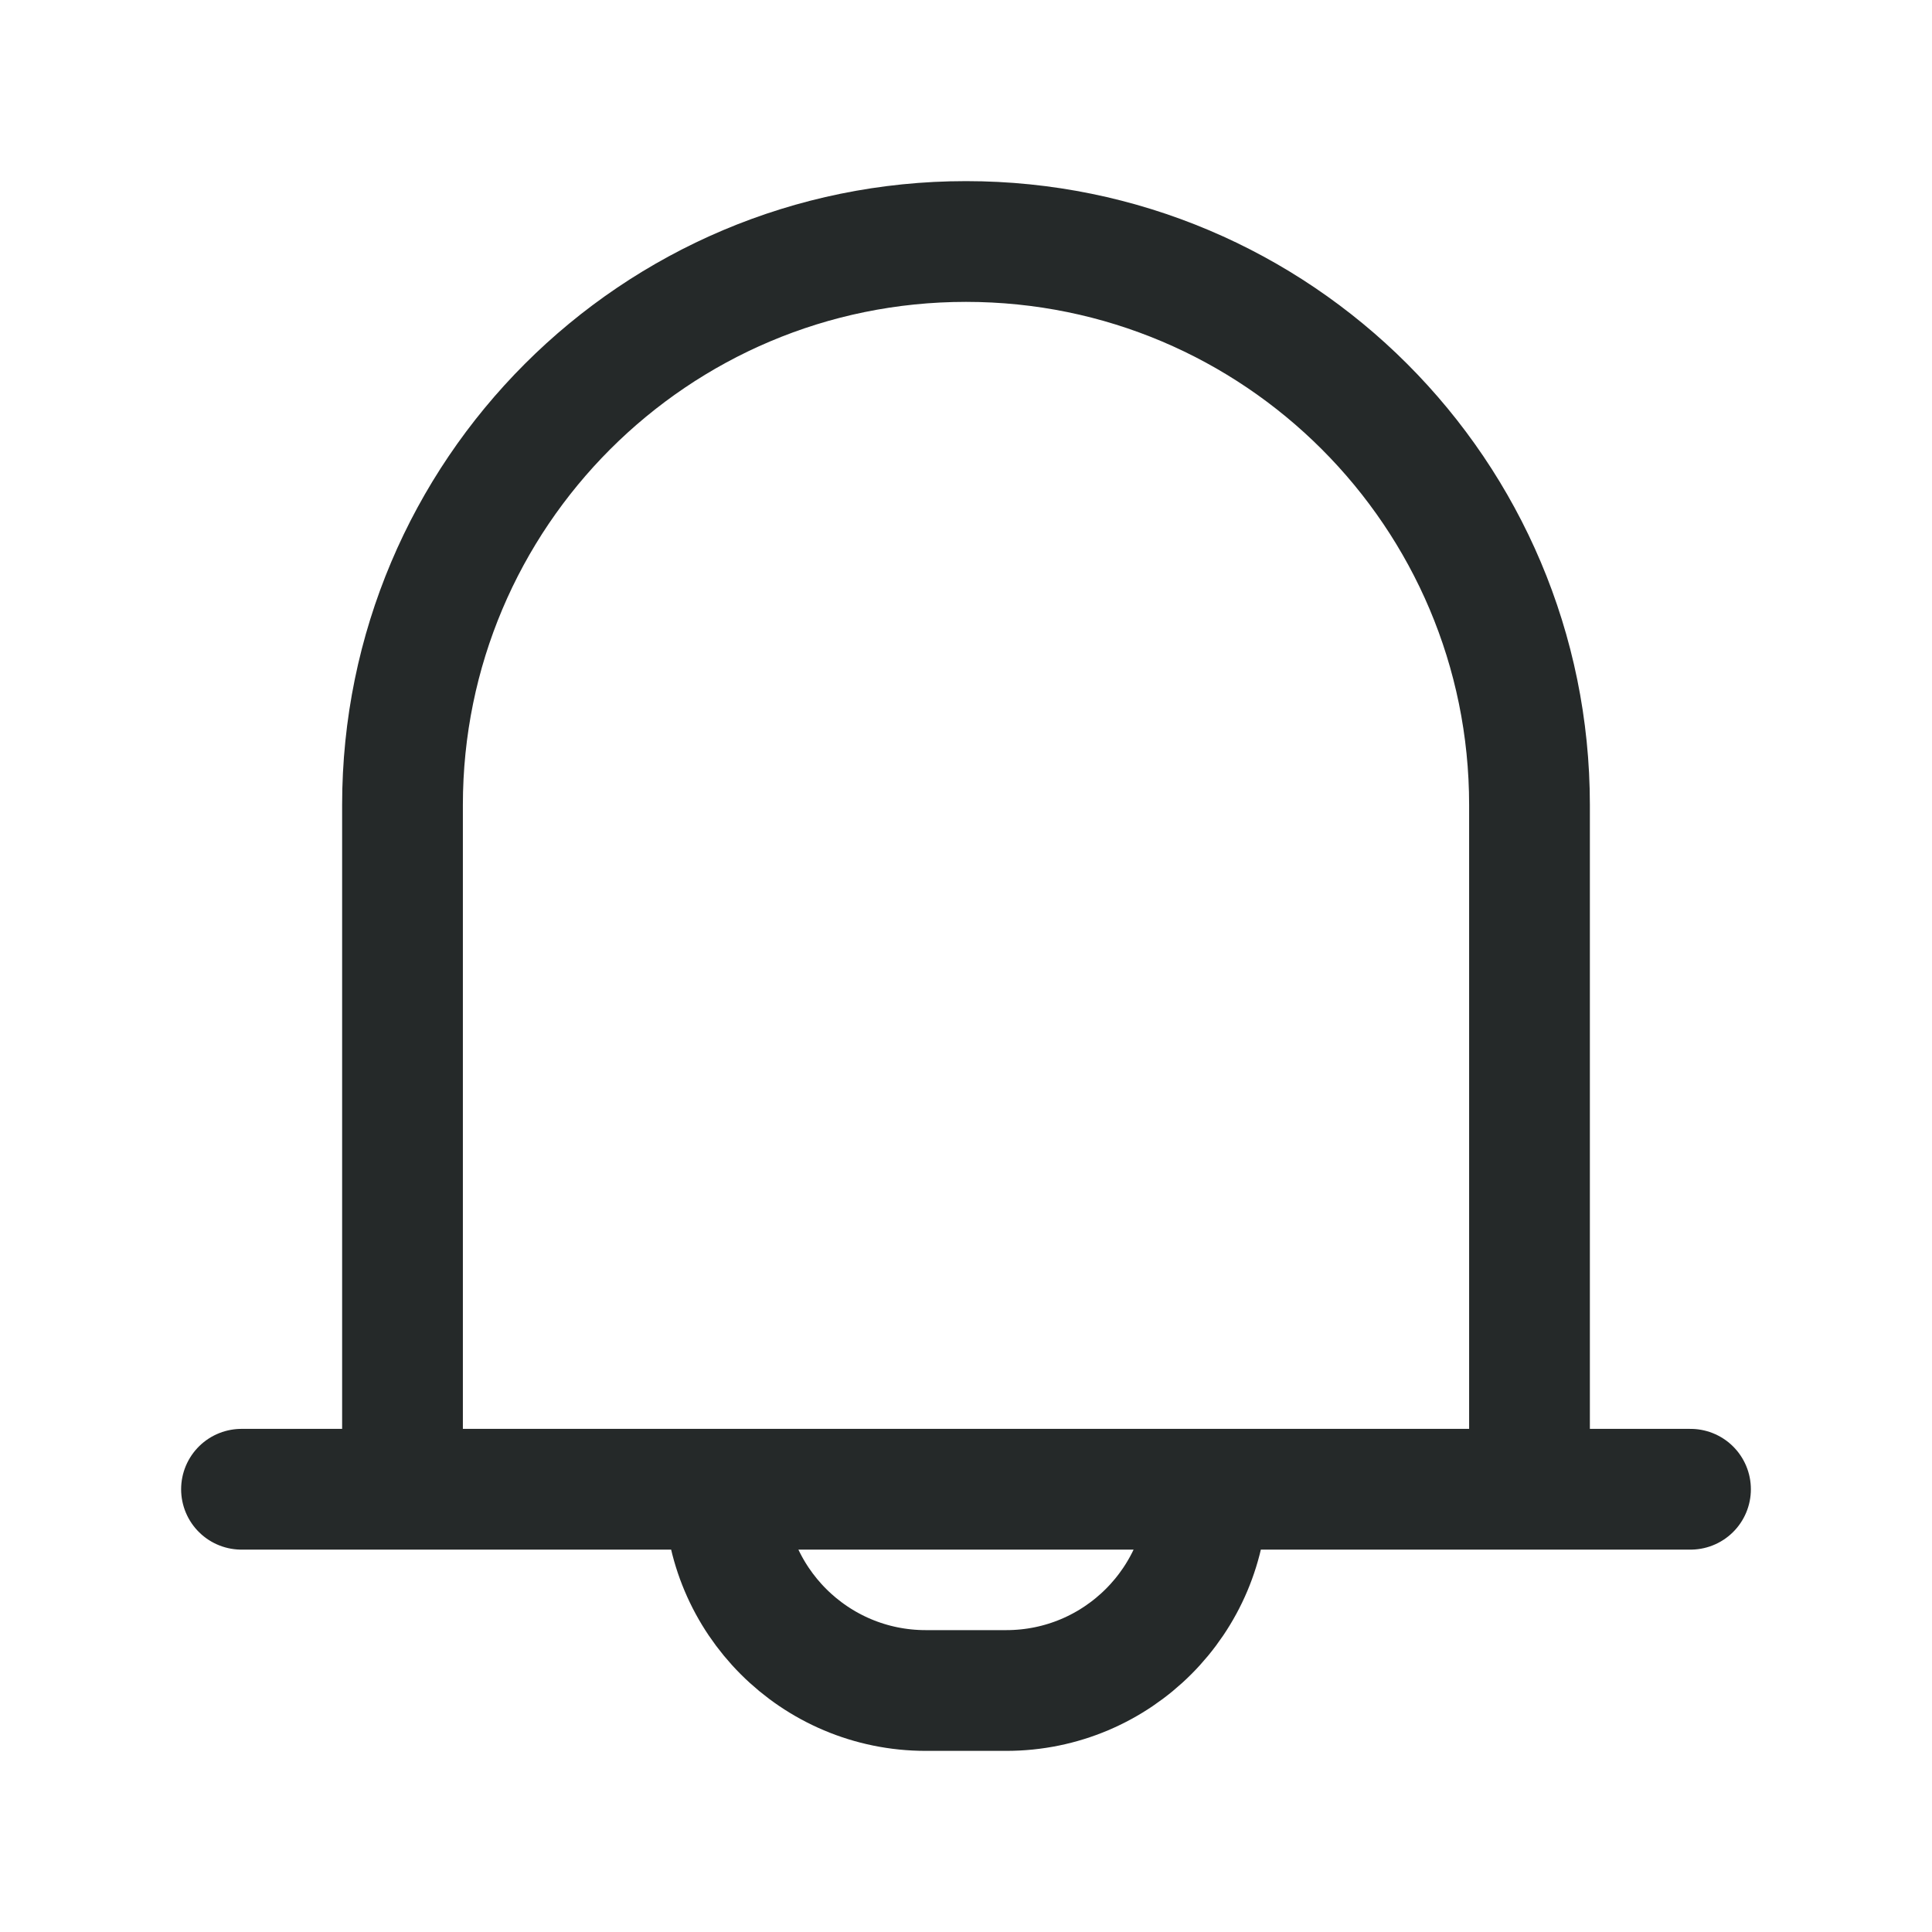 <svg width="24" height="24" viewBox="0 0 24 24" fill="none" xmlns="http://www.w3.org/2000/svg">
<path d="M3 18.5H5M21 18.5H19M5 18.5V10C5 6.134 8.134 3 12 3V3C15.866 3 19 6.134 19 10V18.5M5 18.5H9M19 18.5H15M9 18.5V18.5C9 19.881 10.119 21 11.5 21H12.5C13.881 21 15 19.881 15 18.5V18.5M9 18.5H15" stroke="#252929" stroke-width="1.5" stroke-linecap="round" stroke-linejoin="round"/>
</svg>
